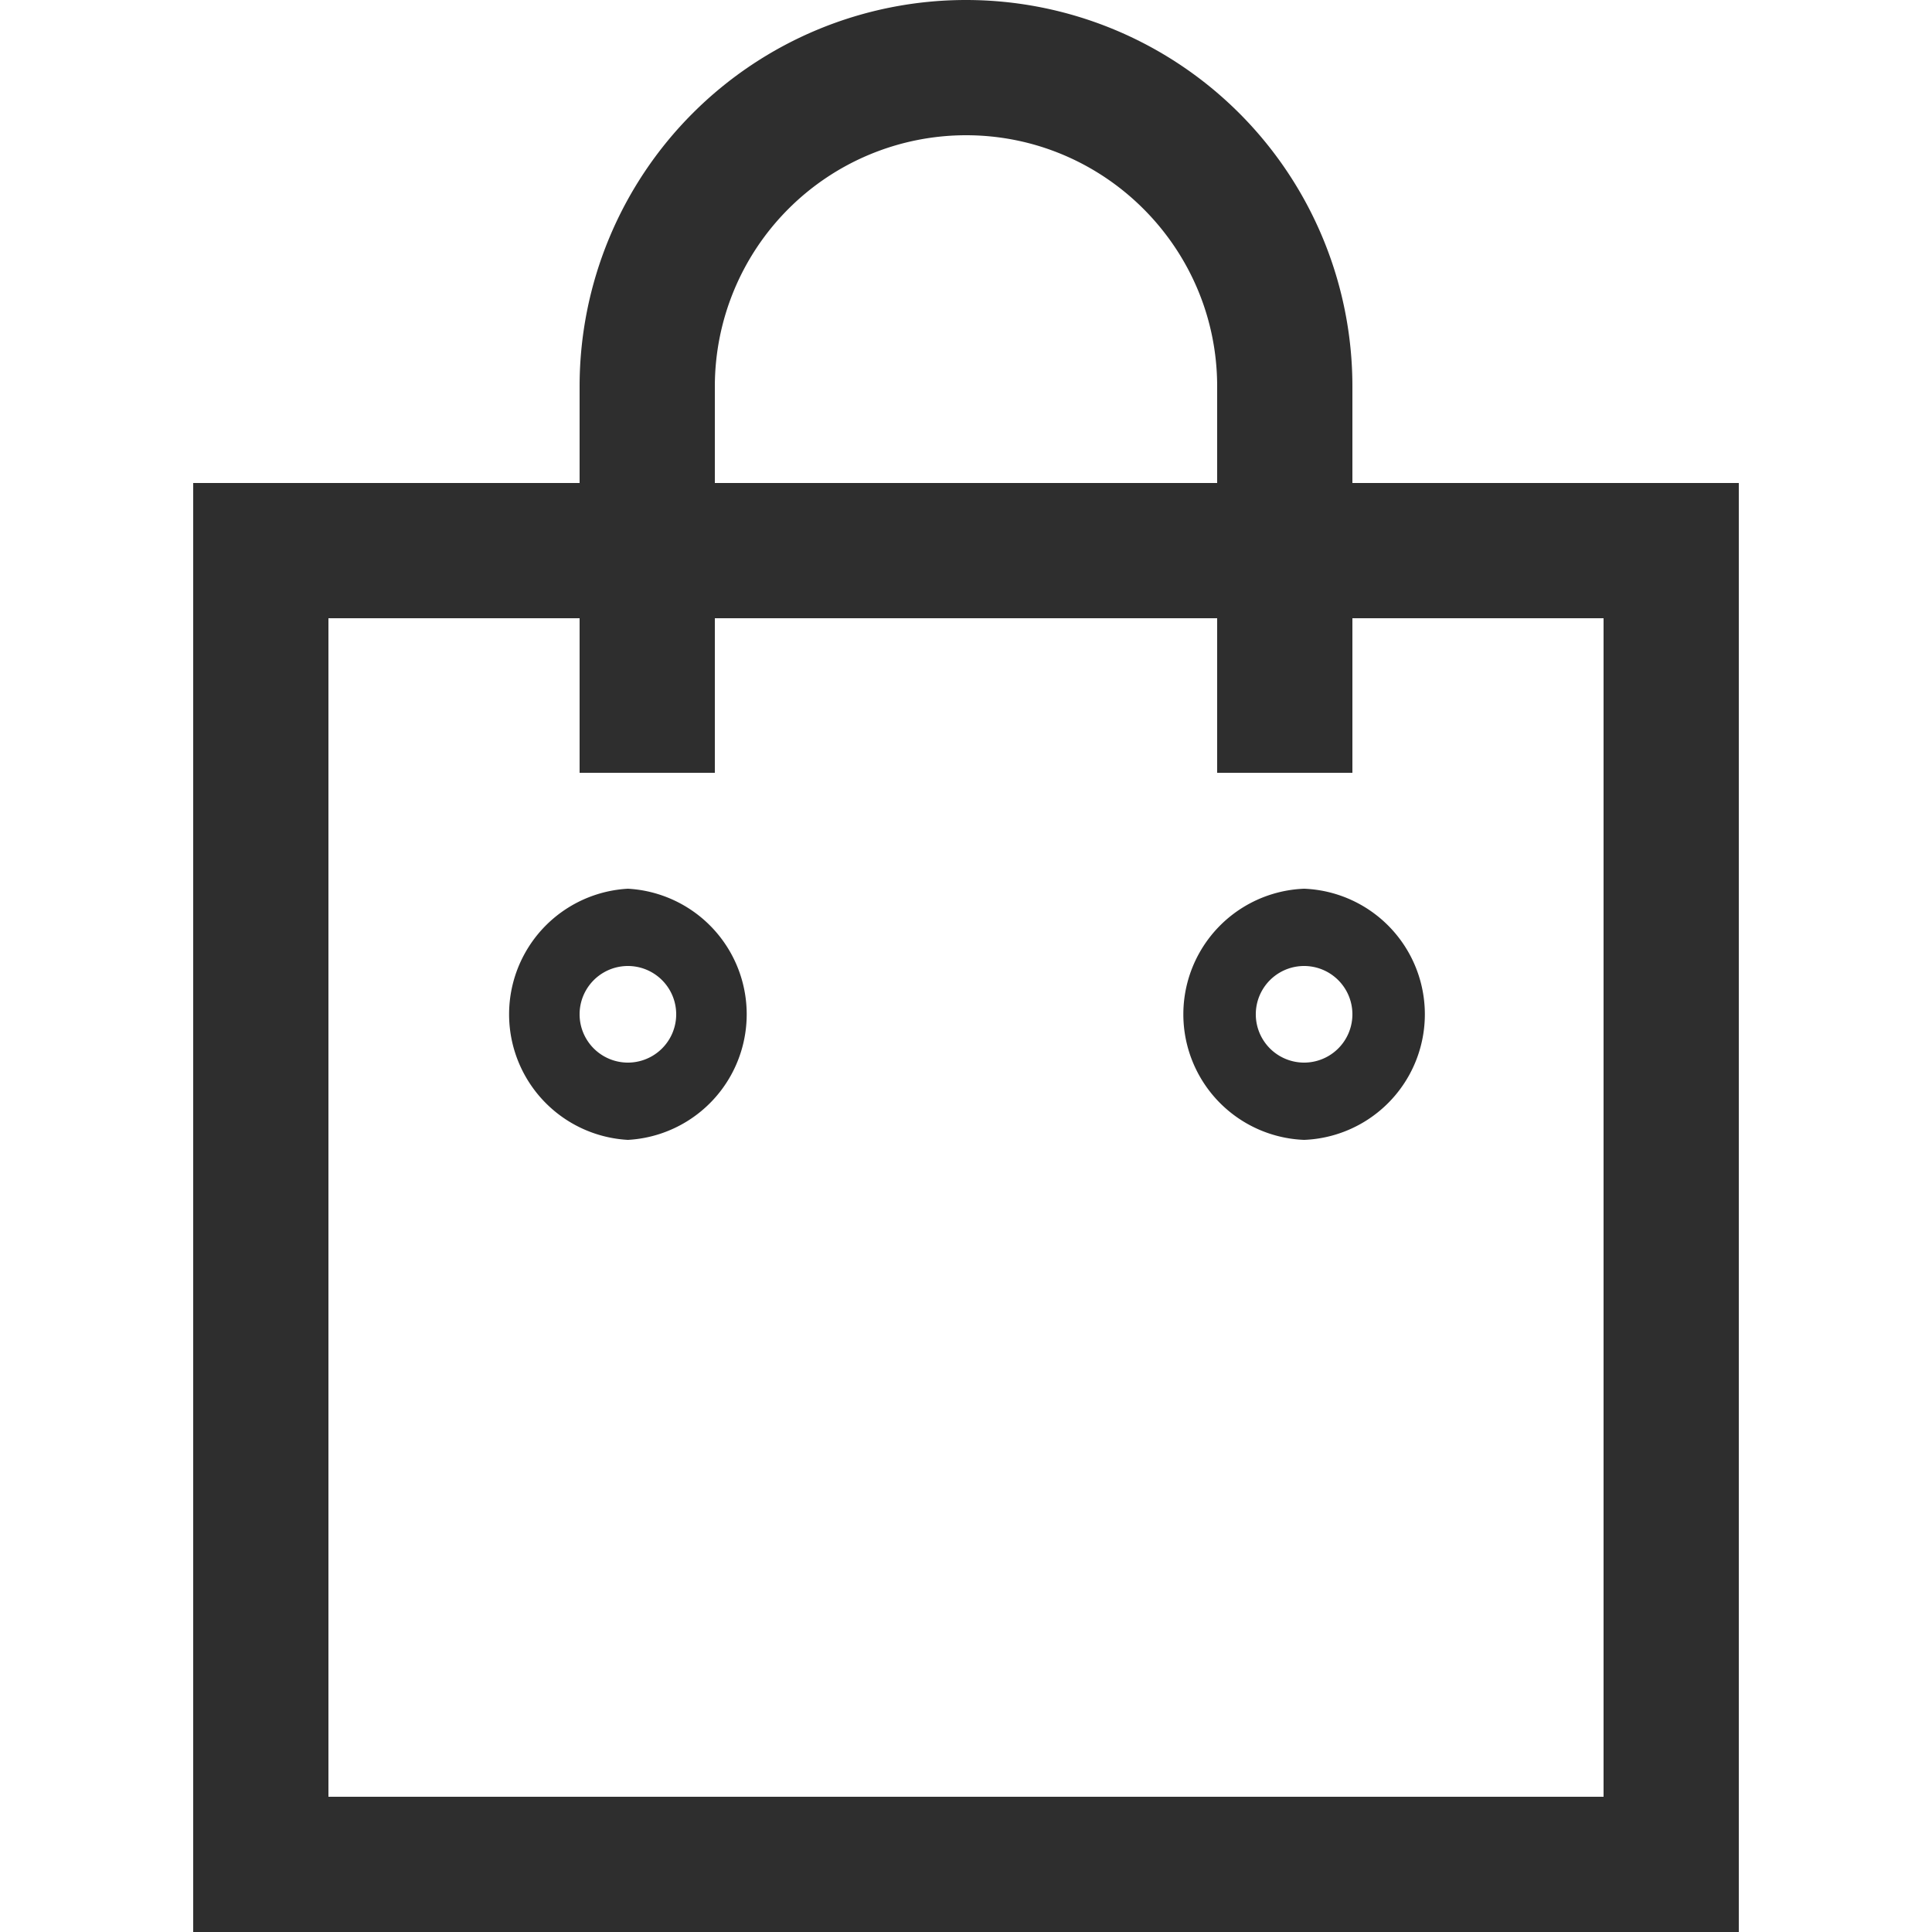 <svg xmlns="http://www.w3.org/2000/svg" width="20" height="20" viewBox="0 0 20 20">
    <g fill="none" fill-rule="evenodd">
        <path d="M0 0h20v20H0z"/>
        <path fill="#2E2E2E" d="M13.5 10a.5.5 0 1 1 0 1 .5.5 0 0 1 0-1m0-.8a1.301 1.301 0 0 0 0 2.6 1.301 1.301 0 0 0 0-2.6m-7 .8a.5.5 0 1 1 0 1 .5.5 0 0 1 0-1M14 5h4v15H2V5h4V4a4 4 0 0 1 8 0v1zM7.4 4v1h5.2V4c0-1.433-1.167-2.6-2.6-2.6A2.602 2.602 0 0 0 7.4 4zm-.9 5.2a1.302 1.302 0 0 1 0 2.6 1.302 1.302 0 0 1 0-2.6zm10.1 9.4V6.4H14V8h-1.4V6.4H7.4V8H6V6.4H3.4v12.2h13.2z"/>
    </g>
</svg>
